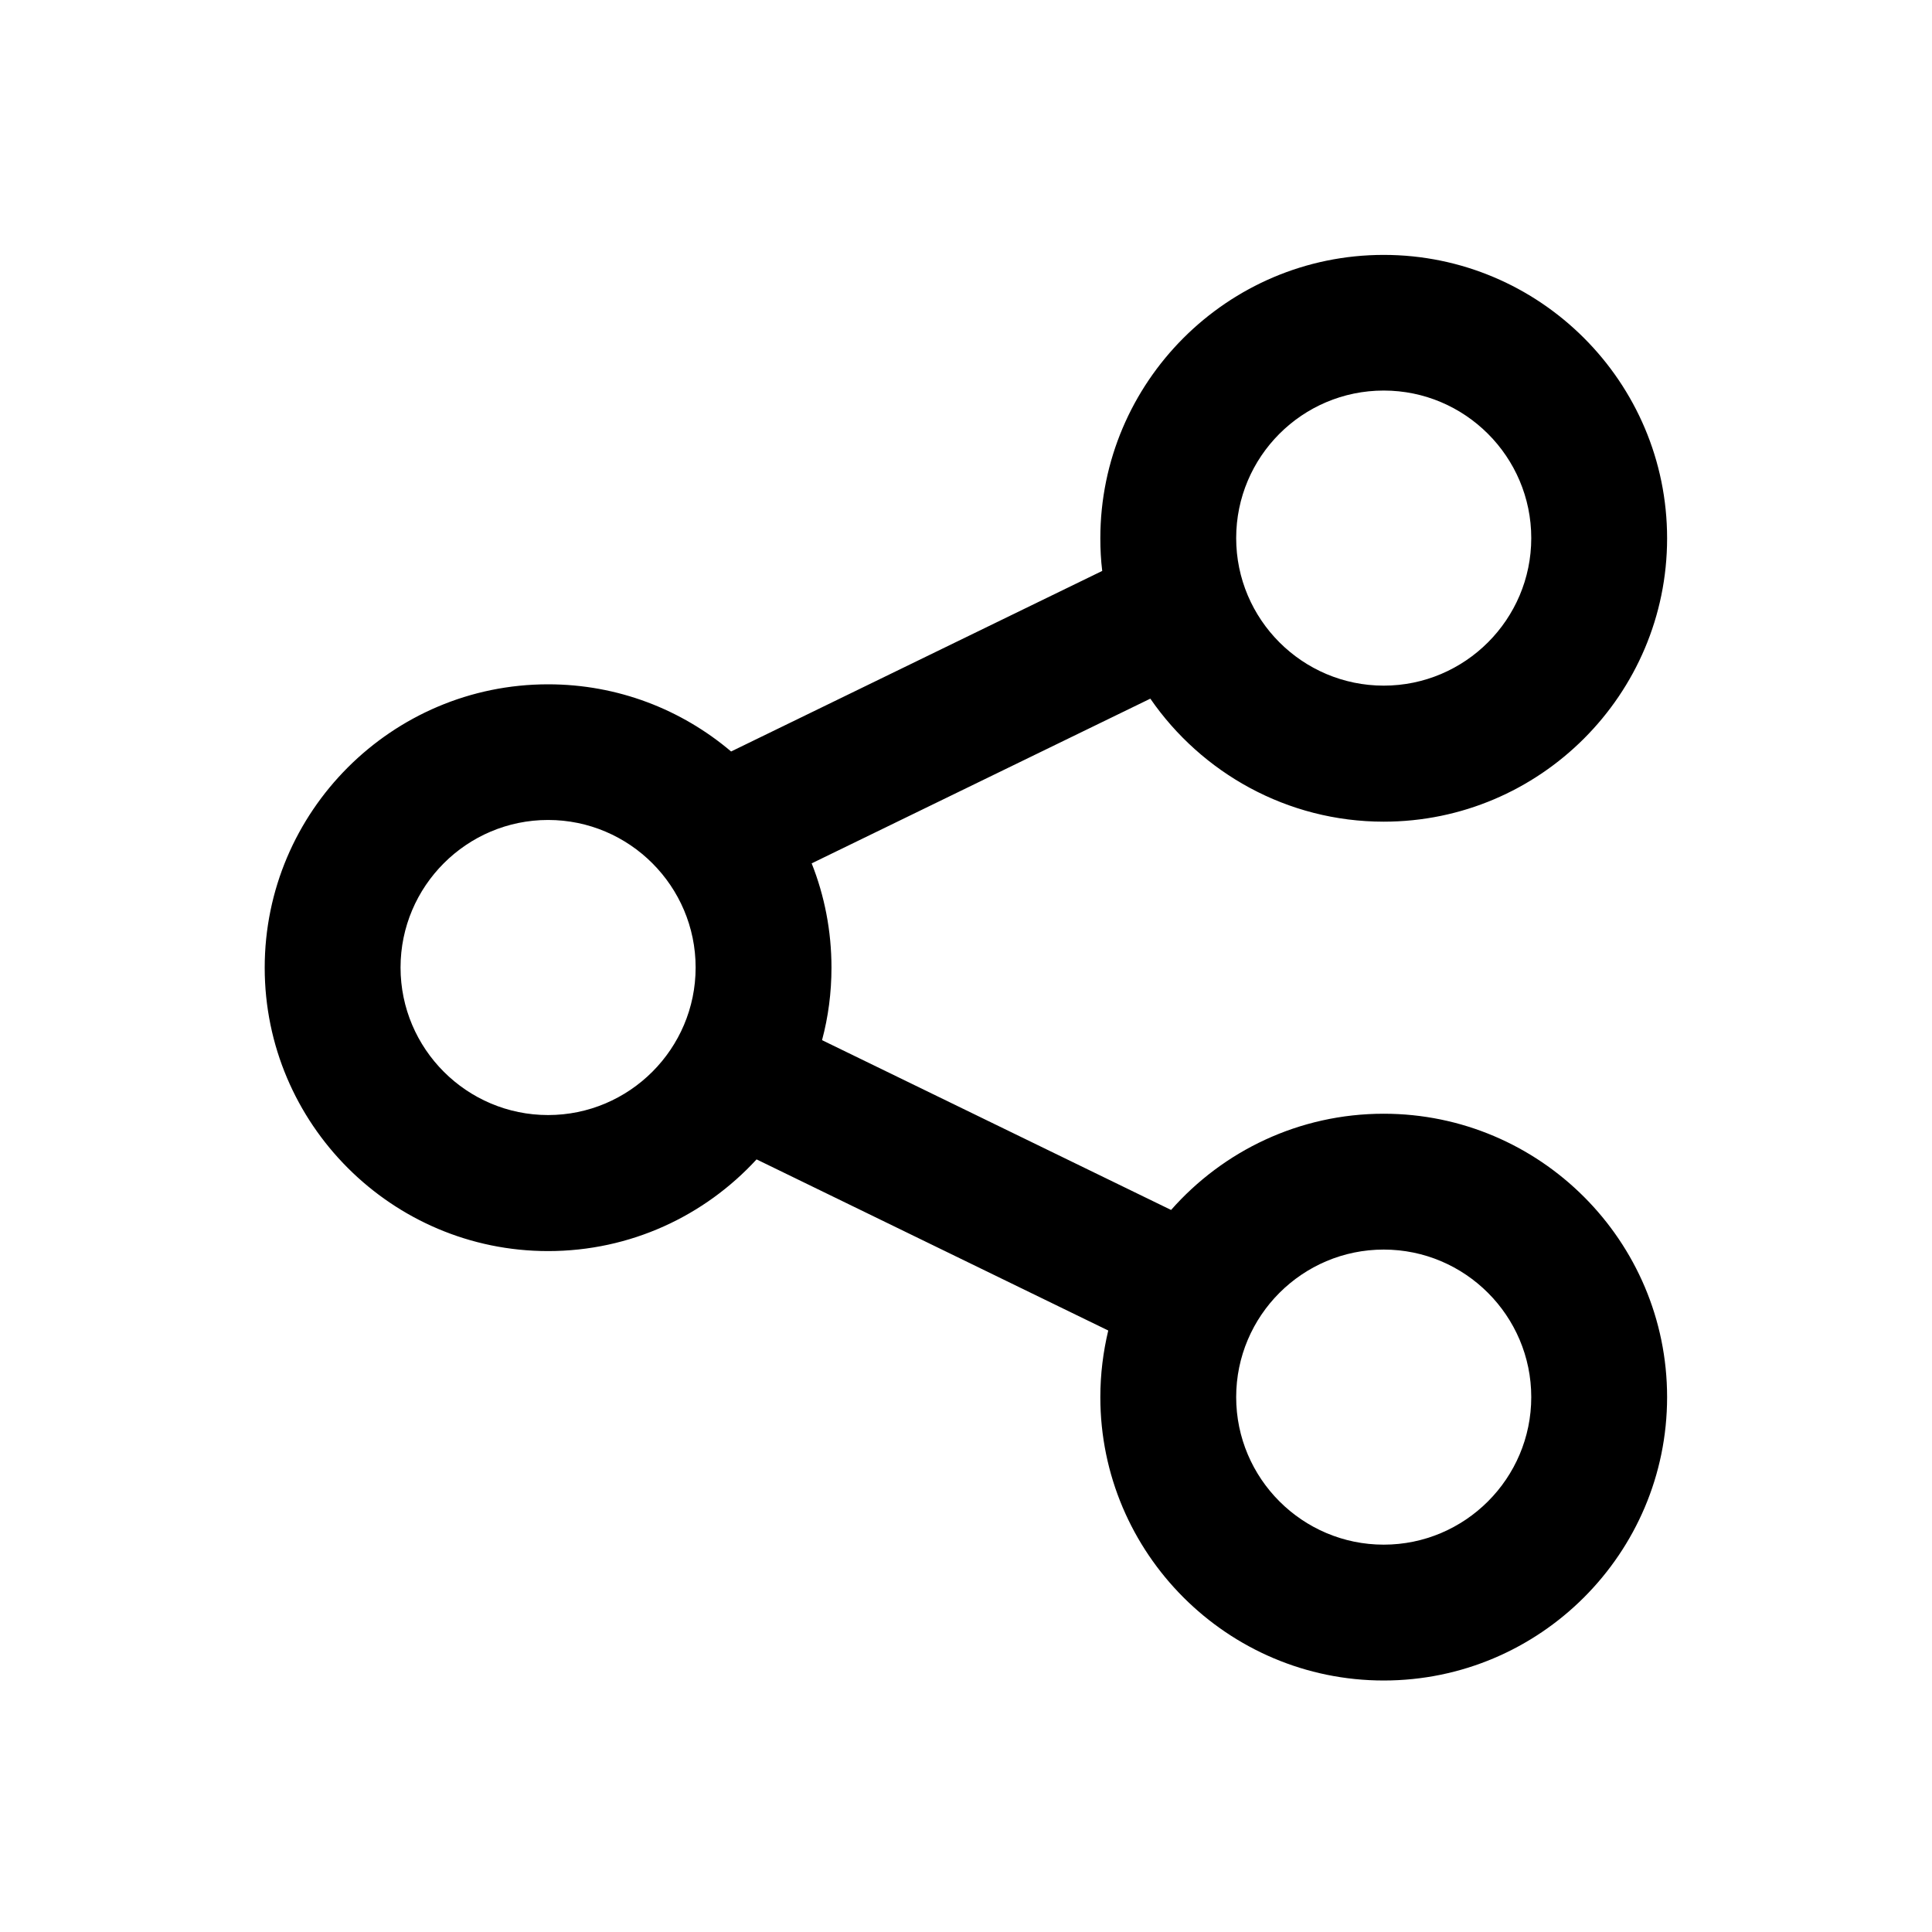 <?xml version="1.0" standalone="no"?><!DOCTYPE svg PUBLIC "-//W3C//DTD SVG 1.1//EN" "http://www.w3.org/Graphics/SVG/1.1/DTD/svg11.dtd"><svg t="1577005044690" class="icon" viewBox="0 0 1024 1024" version="1.1" xmlns="http://www.w3.org/2000/svg" p-id="32774" xmlns:xlink="http://www.w3.org/1999/xlink" width="400" height="400"><defs><style type="text/css"></style></defs><path d="M733.4 590.3c-44.8 0-85.1 19.7-112.7 51l-185-90c3.3-12.3 5-25.2 5-38.4 0-19.5-3.7-38.2-10.5-55.3l179.5-87.3c27.1 39.3 72.5 65.2 123.7 65.2 82.8 0 150.2-67.4 150.2-150.2 0-82.8-67.4-150.2-150.2-150.2s-150.2 67.4-150.2 150.2c0 5.9 0.3 11.6 1 17.3l-196.7 95.7c-26.2-22.2-60-35.6-97-35.6-82.8 0-150.2 67.4-150.2 150.2 0 82.8 67.4 150.2 150.2 150.2 43.7 0 83-18.7 110.5-48.6l186.4 90.7c-2.7 11.3-4.2 23.2-4.2 35.3 0 82.8 67.4 150.2 150.2 150.2s150.2-67.4 150.2-150.2-67.4-150.2-150.2-150.2z m0-383.3c43.1 0 78.2 35.1 78.2 78.2s-35.1 78.2-78.2 78.2-78.2-35.1-78.2-78.2 35-78.2 78.2-78.2zM290.5 591c-43.1 0-78.2-35.1-78.2-78.2s35.1-78.2 78.2-78.2 78.2 35.1 78.2 78.2-35.1 78.2-78.2 78.2z m442.9 227.7c-43.1 0-78.2-35.1-78.2-78.2s35.1-78.2 78.2-78.2 78.2 35.1 78.2 78.2-35.1 78.2-78.2 78.2z" p-id="32775"></path></svg>